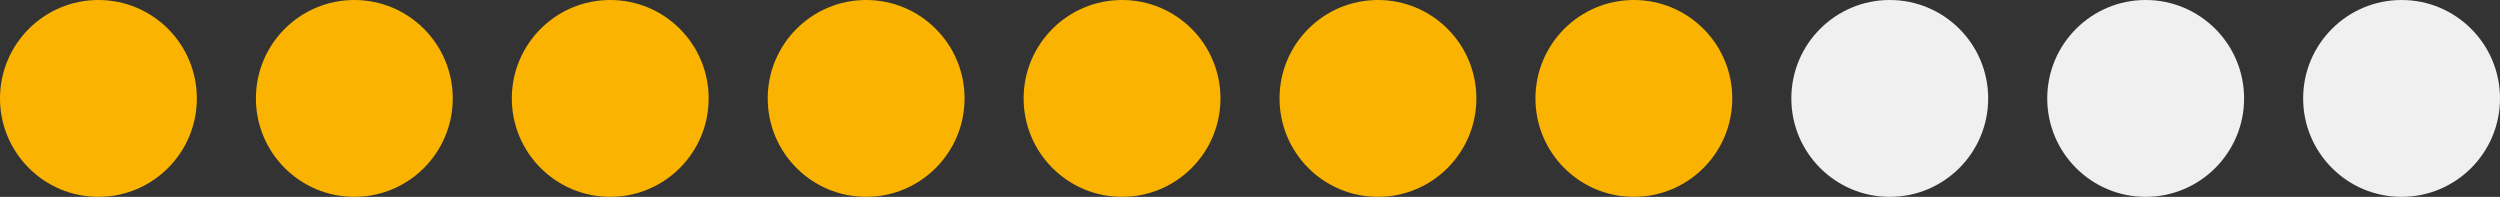 <svg width="127" height="10" viewBox="0 0 127 10" fill="none" xmlns="http://www.w3.org/2000/svg">
<rect x="0" y="0" width="127" height="10" fill="#333333" stroke="none"/>
<circle cx="5" cy="5" r="5" fill="#F9B300"/>
<circle cx="18" cy="5" r="5" fill="#F9B300"/>
<circle cx="31" cy="5" r="5" fill="#F9B300"/>
<circle cx="44" cy="5" r="5" fill="#F9B300"/>
<circle cx="57" cy="5" r="5" fill="#F9B300"/>
<circle cx="70" cy="5" r="5" fill="#F9B300"/>
<circle cx="83" cy="5" r="5" fill="#F9B300"/>
<circle cx="96" cy="5" r="5" fill="#F0F0F0"/>
<circle cx="109" cy="5" r="5" fill="#F0F0F0"/>
<circle cx="122" cy="5" r="5" fill="#F0F0F0"/>
</svg>
